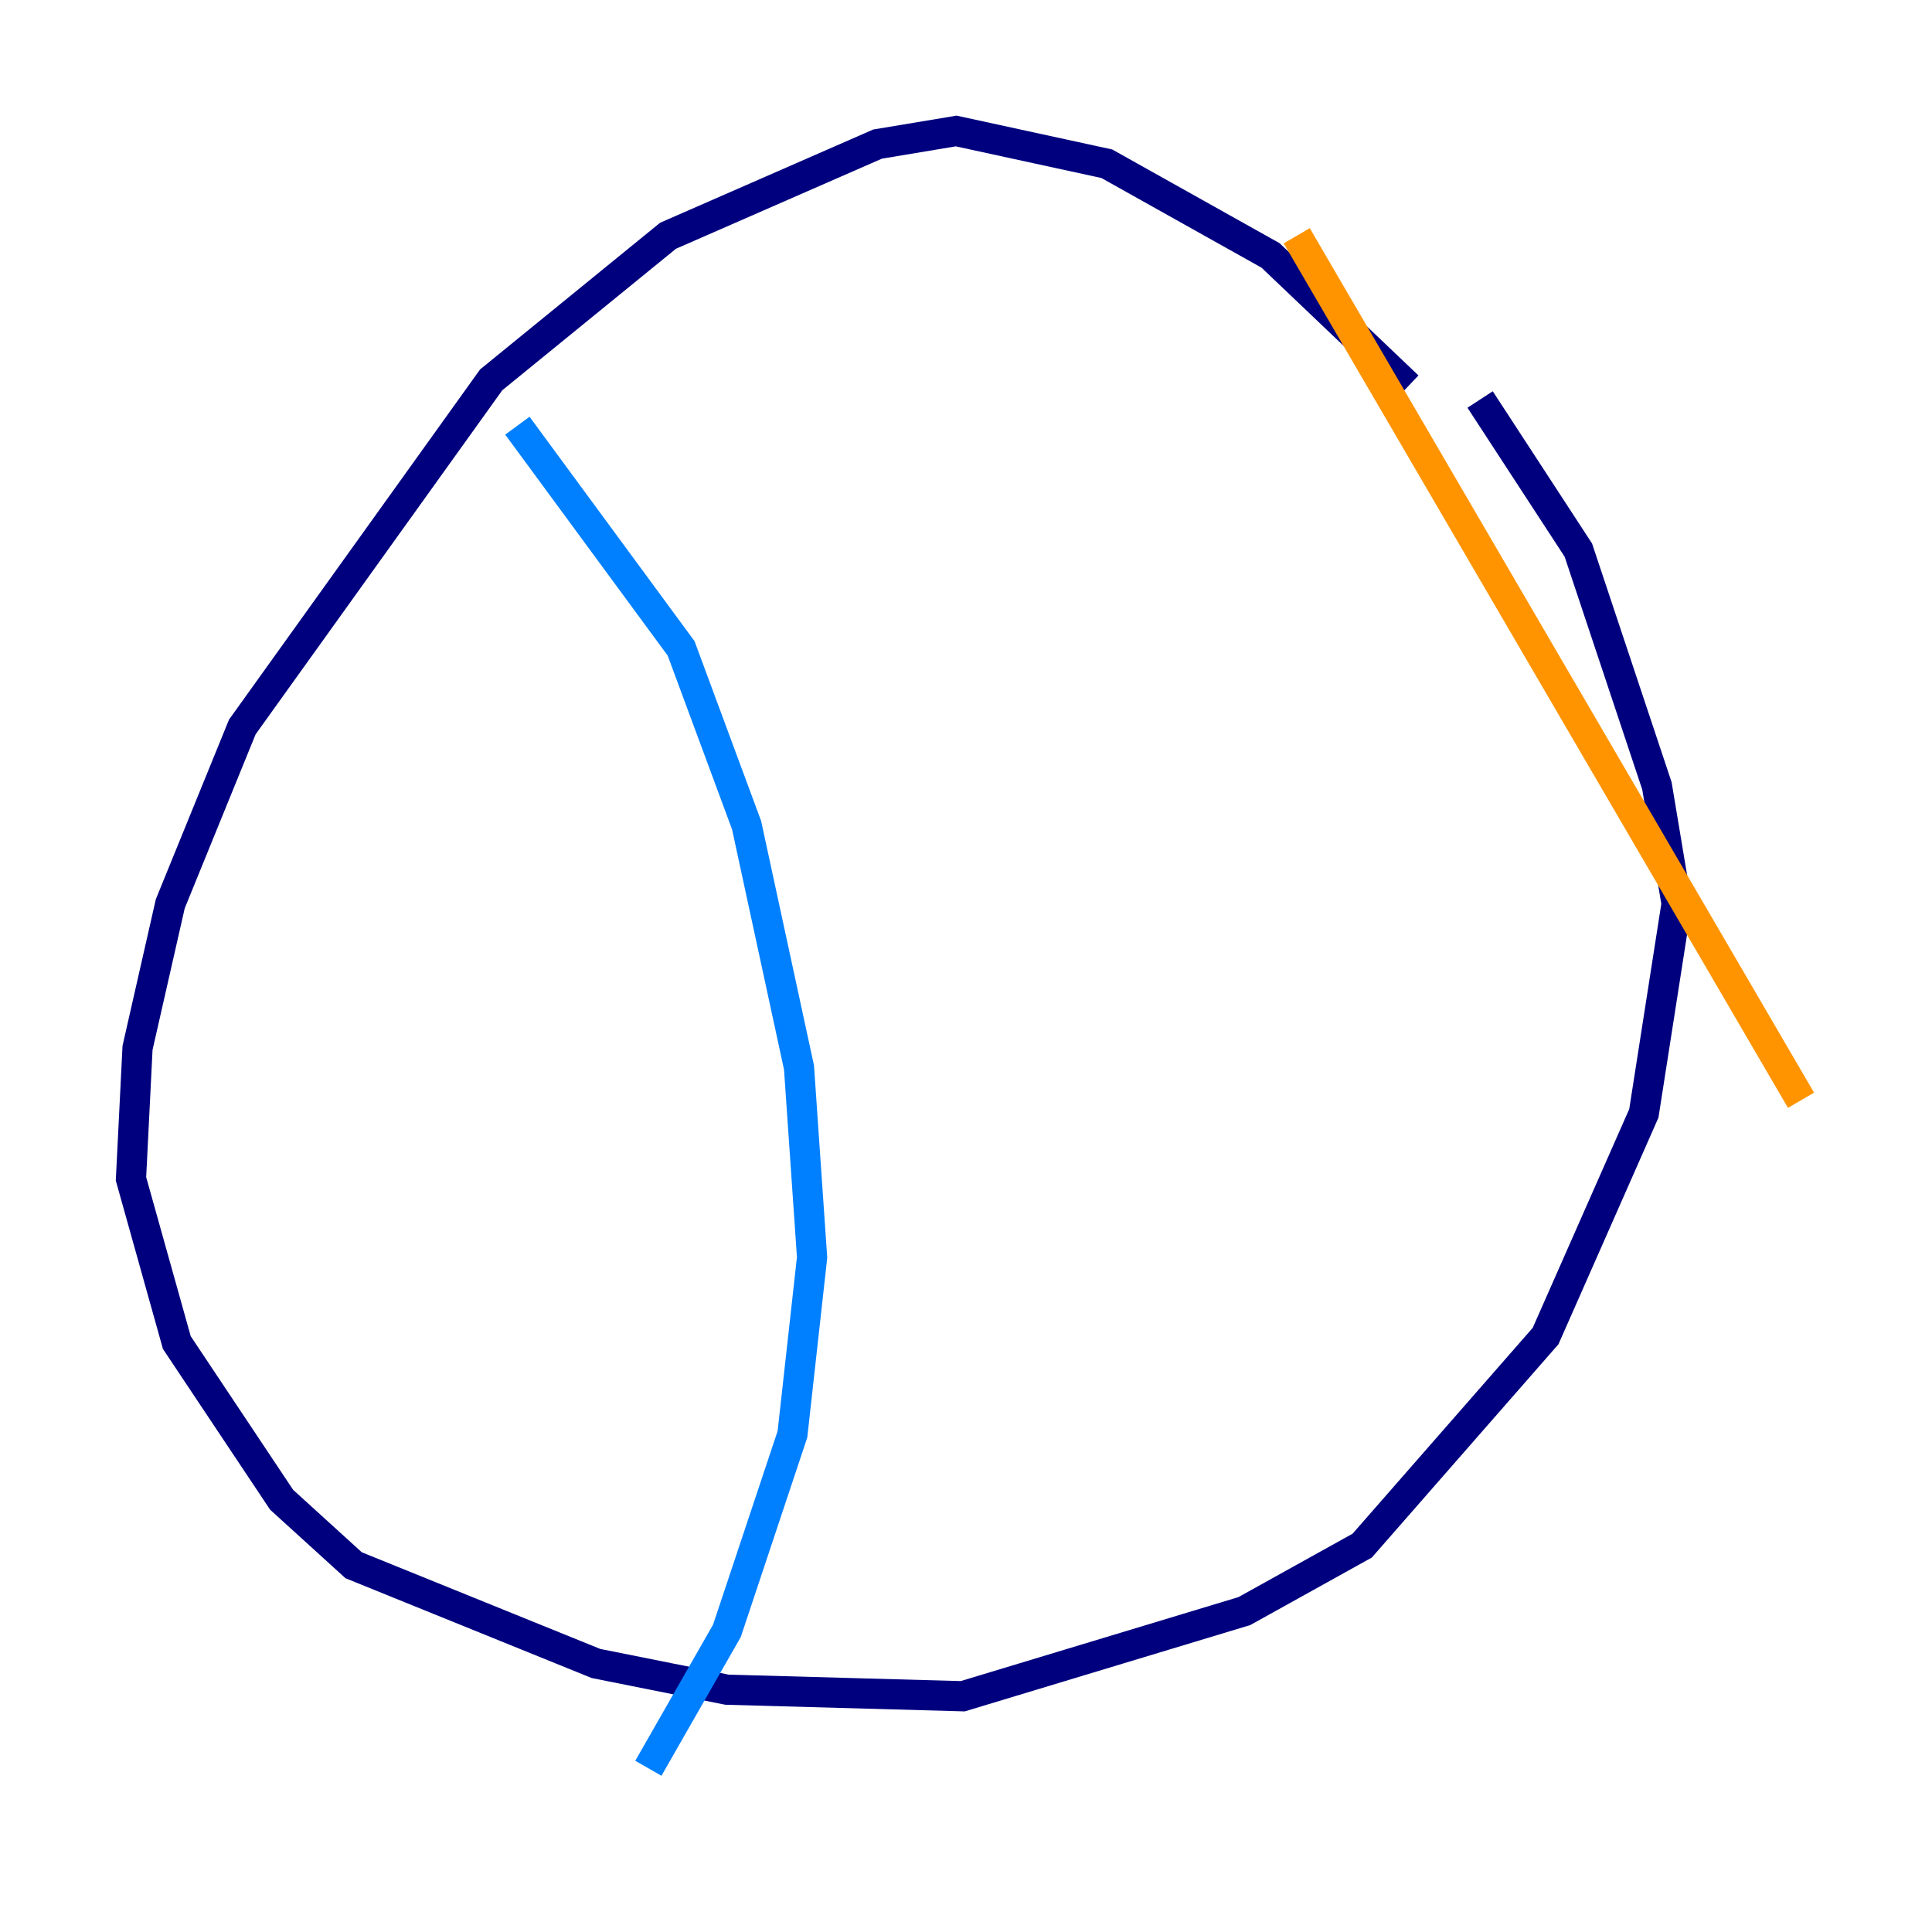 <?xml version="1.0" encoding="utf-8" ?>
<svg baseProfile="tiny" height="128" version="1.2" viewBox="0,0,128,128" width="128" xmlns="http://www.w3.org/2000/svg" xmlns:ev="http://www.w3.org/2001/xml-events" xmlns:xlink="http://www.w3.org/1999/xlink"><defs /><polyline fill="none" points="93.288,25.6 84.176,16.922 73.329,10.848 63.349,8.678 58.142,9.546 44.258,15.62 32.542,25.166 16.054,48.163 11.281,59.878 9.112,69.424 8.678,78.102 11.715,88.949 18.658,99.363 23.43,103.702 39.485,110.21 48.163,111.946 63.783,112.38 82.441,106.739 90.251,102.4 102.4,88.515 108.909,73.763 111.078,59.878 109.776,52.068 104.57,36.447 98.061,26.468" stroke="#00007f" stroke-width="2" /><polyline fill="none" points="34.278,28.203 45.125,42.956 49.464,54.671 52.936,70.725 53.803,83.308 52.502,95.024 48.163,108.041 42.956,117.153" stroke="#0080ff" stroke-width="2" /><polyline fill="none" points="85.912,15.186 85.912,15.186" stroke="#7cff79" stroke-width="2" /><polyline fill="none" points="119.322,72.895 85.912,15.62 119.322,72.895" stroke="#ff9400" stroke-width="2" /><polyline fill="none" points="88.515,25.6 88.515,25.6" stroke="#7f0000" stroke-width="2" /></svg>